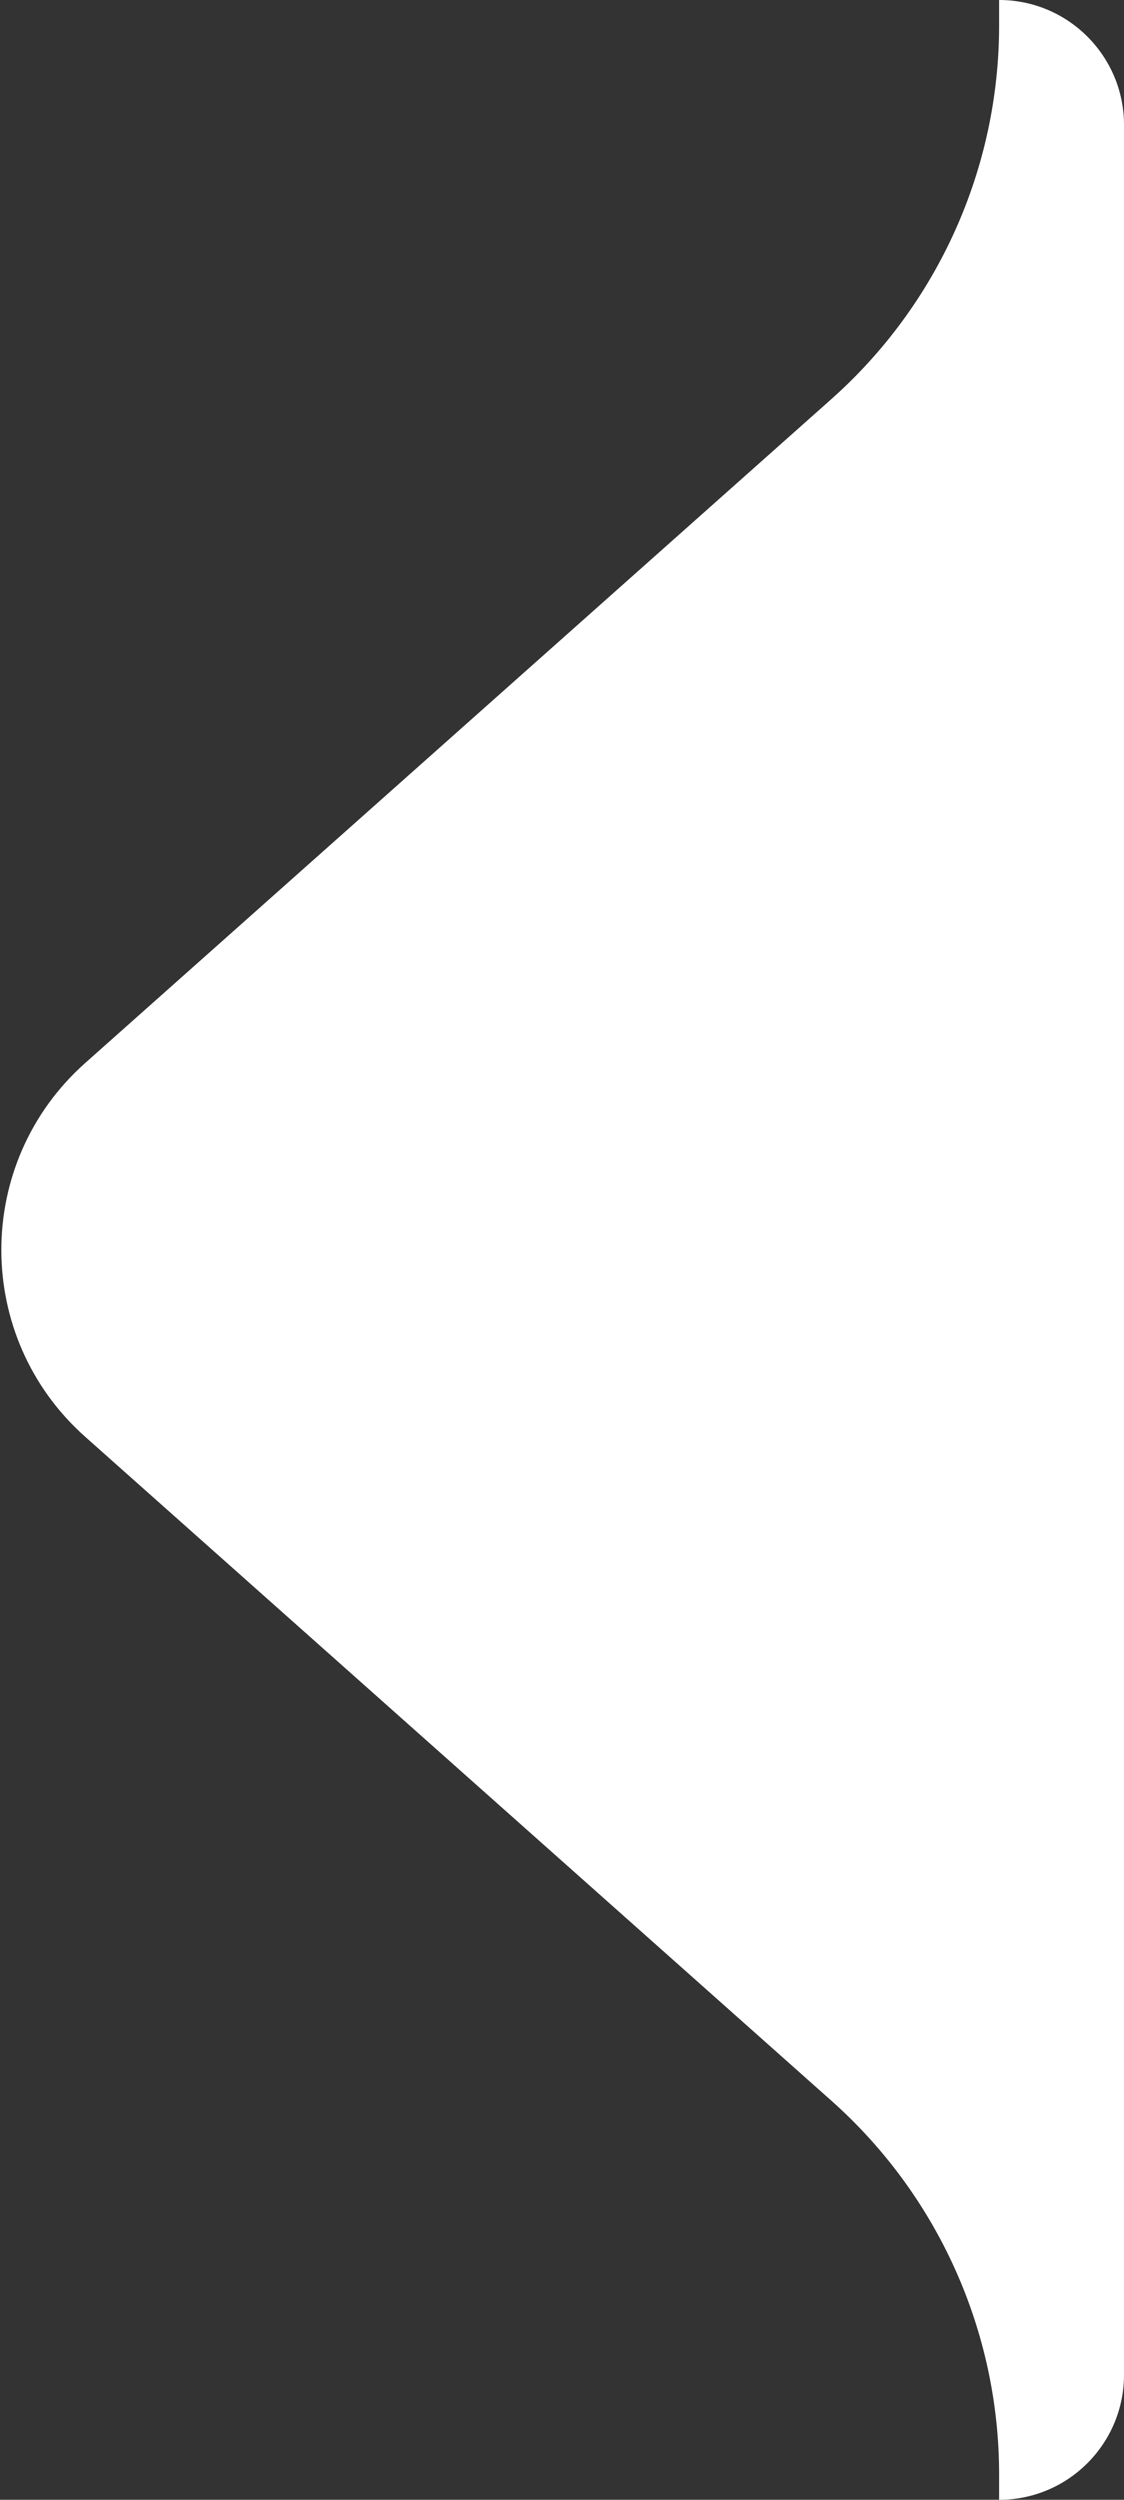 <svg width="9" height="20" viewBox="0 0 9 20" fill="none" xmlns="http://www.w3.org/2000/svg">
  <rect x="0" y="0" width="9" height="20" fill="#333333" stroke="none"/>
  <path
    d="M8 0.204V0C8.552 0 9 0.448 9 1L9 19C9 19.552 8.552 20 8 20V19.796C8 18.654 7.511 17.566 6.657 16.807L0.682 11.495C-0.213 10.699 -0.213 9.301 0.682 8.505L6.657 3.193C7.511 2.434 8 1.346 8 0.204Z"
    fill="white"/>
</svg>
